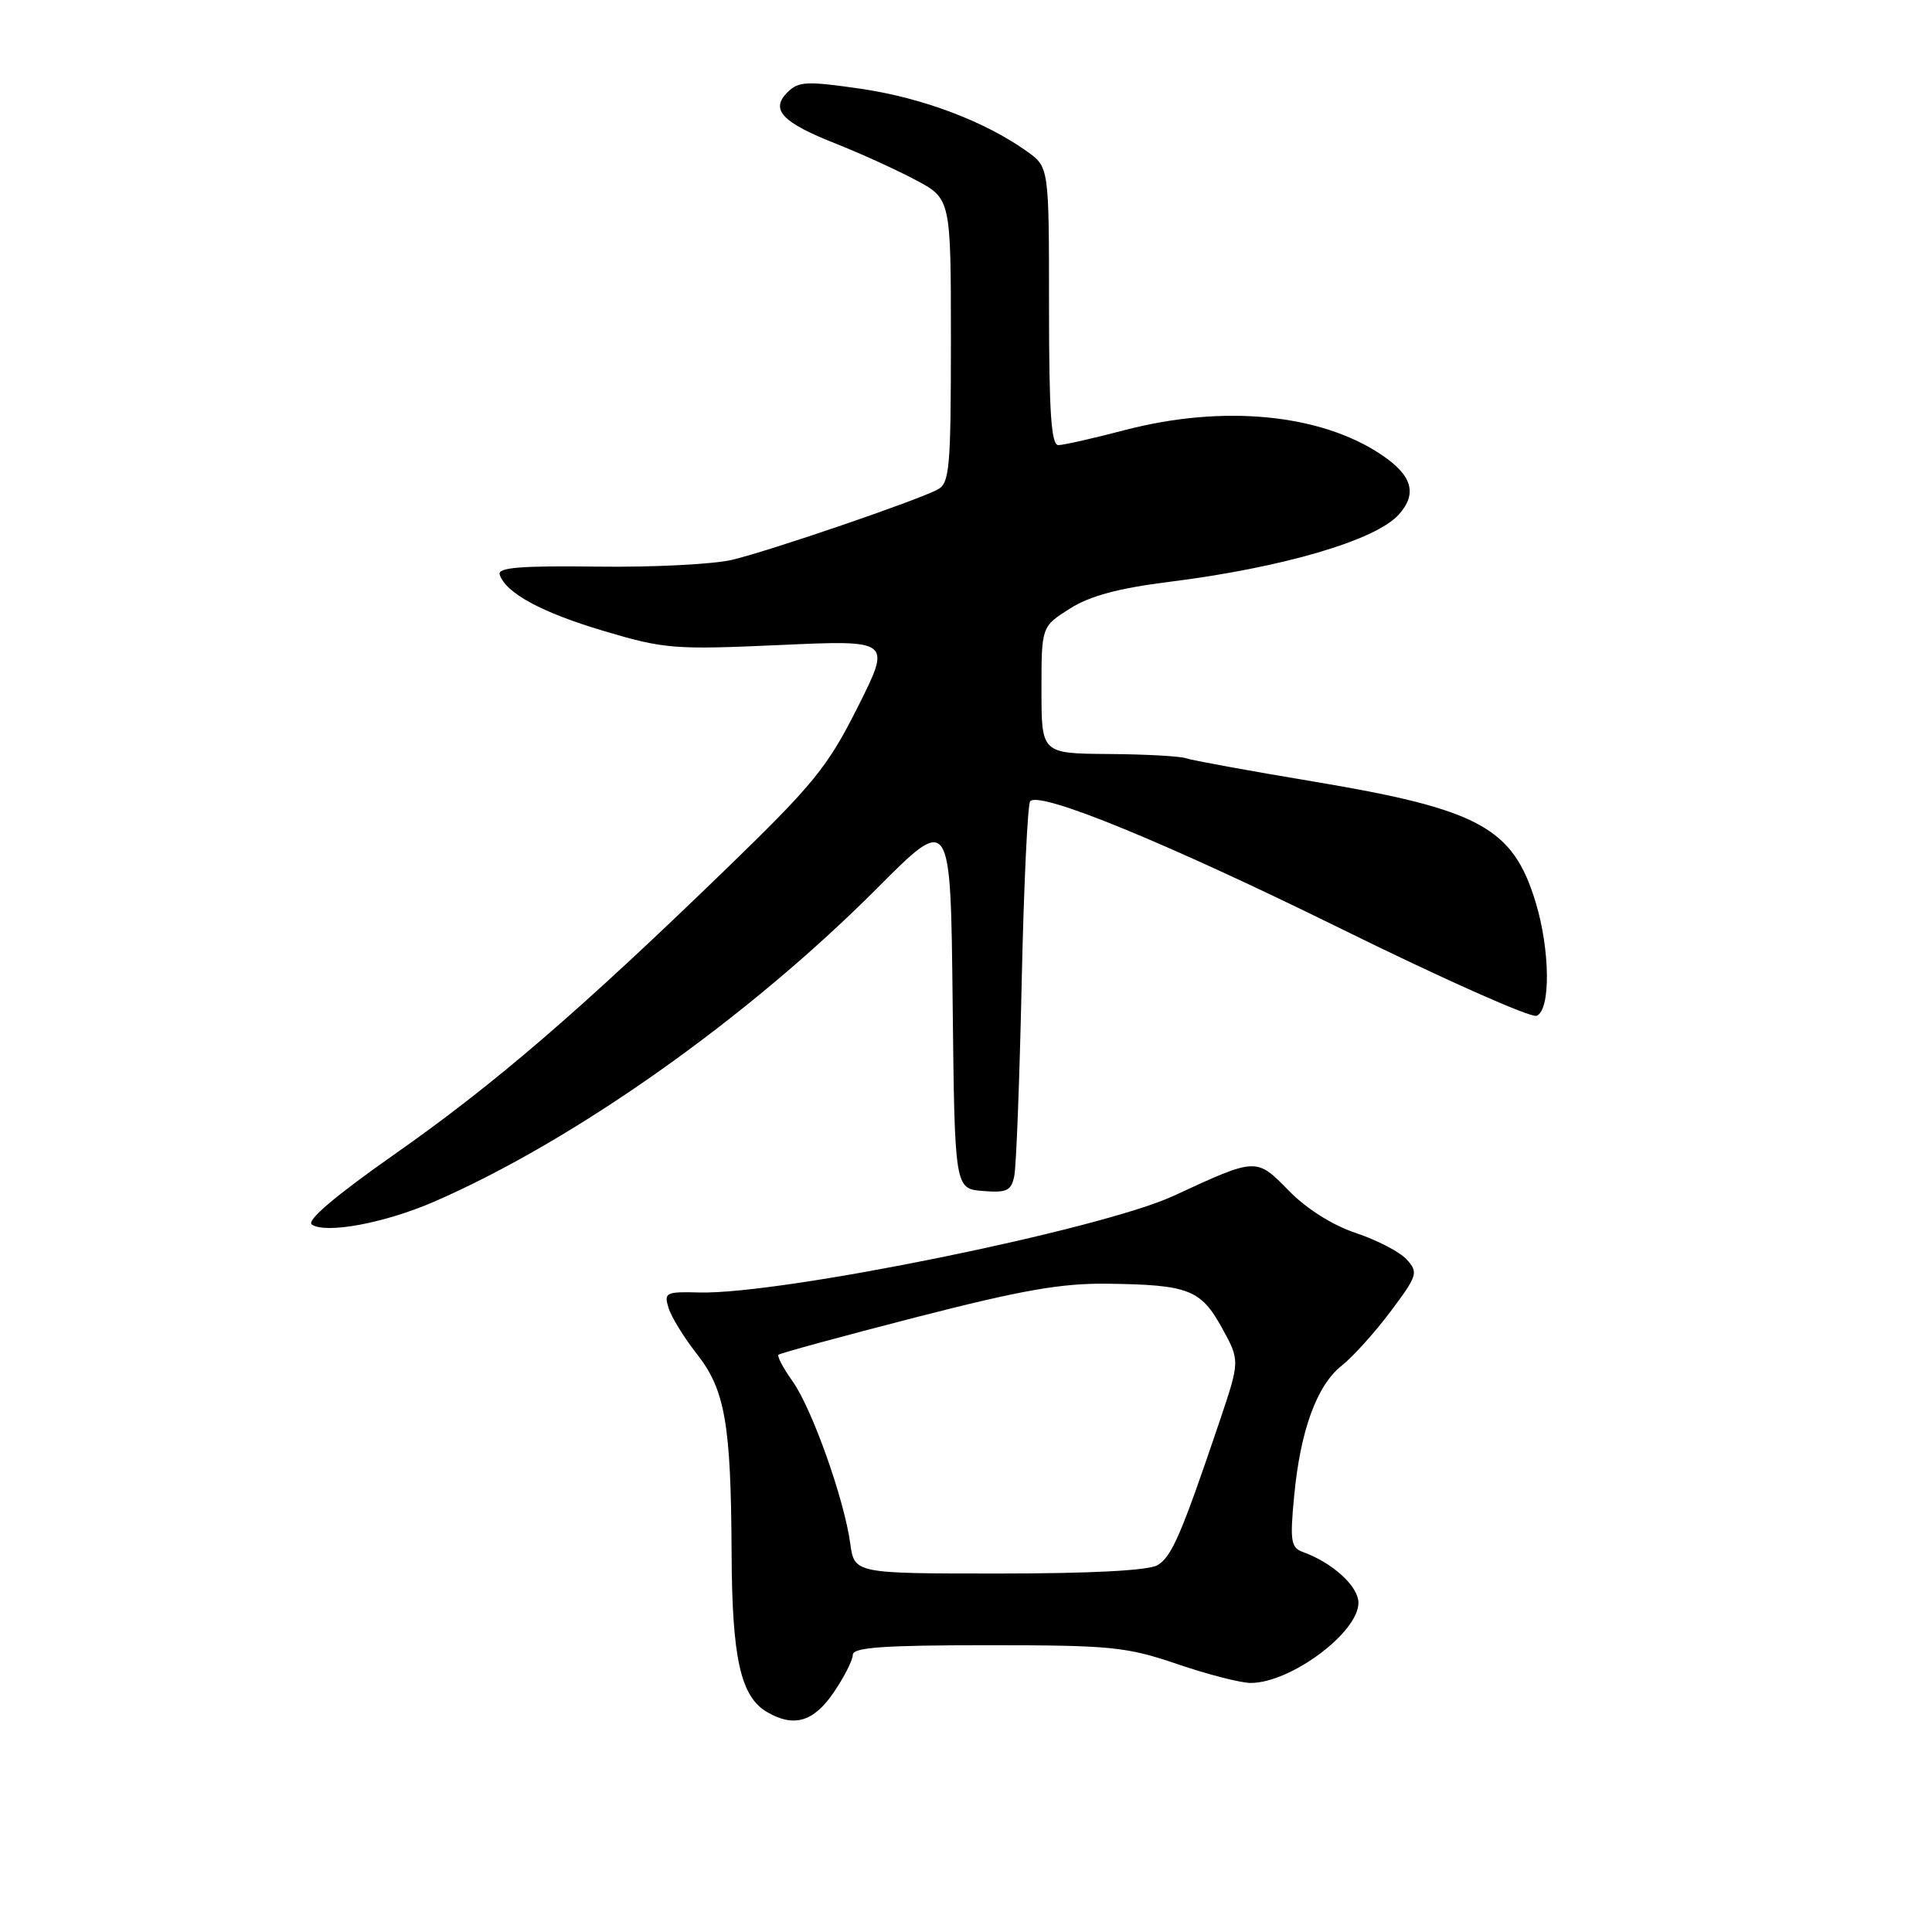 <?xml version="1.0" encoding="UTF-8" standalone="no"?>
<!DOCTYPE svg PUBLIC "-//W3C//DTD SVG 1.1//EN" "http://www.w3.org/Graphics/SVG/1.1/DTD/svg11.dtd" >
<svg xmlns="http://www.w3.org/2000/svg" xmlns:xlink="http://www.w3.org/1999/xlink" version="1.1" viewBox="0 0 256 256">
 <g >
 <path fill="currentColor"
d=" M 110.46 224.27 C 111.86 222.22 113.00 219.97 113.00 219.27 C 113.00 218.29 117.10 218.00 130.82 218.00 C 147.21 218.00 149.24 218.20 156.00 220.50 C 160.04 221.88 164.42 223.00 165.72 223.00 C 171.01 223.00 180.00 216.32 180.00 212.38 C 180.00 210.20 176.60 207.09 172.67 205.66 C 171.05 205.08 170.91 204.22 171.48 198.25 C 172.30 189.54 174.49 183.55 177.79 180.95 C 179.24 179.81 182.15 176.59 184.24 173.80 C 187.82 169.03 187.96 168.61 186.41 166.90 C 185.51 165.90 182.49 164.33 179.71 163.40 C 176.62 162.38 173.15 160.20 170.80 157.80 C 166.44 153.35 166.57 153.34 155.50 158.46 C 145.89 162.91 103.56 171.53 92.70 171.26 C 88.21 171.14 87.95 171.27 88.59 173.32 C 88.96 174.52 90.64 177.24 92.31 179.37 C 96.08 184.16 96.86 188.62 96.94 205.78 C 97.00 219.76 98.13 224.82 101.66 226.87 C 105.20 228.93 107.82 228.15 110.46 224.27 Z  M 57.50 159.24 C 76.08 151.17 99.04 134.93 116.21 117.71 C 125.96 107.92 125.96 107.92 126.23 132.71 C 126.50 157.50 126.50 157.50 130.22 157.81 C 133.41 158.07 134.00 157.79 134.40 155.81 C 134.66 154.54 135.10 142.99 135.38 130.14 C 135.66 117.29 136.17 106.50 136.51 106.16 C 137.85 104.81 154.69 111.73 177.85 123.14 C 191.24 129.74 202.83 134.89 203.60 134.60 C 205.48 133.88 205.42 125.95 203.48 119.55 C 200.47 109.65 196.01 107.23 174.00 103.55 C 165.47 102.13 157.89 100.74 157.14 100.47 C 156.39 100.20 151.77 99.94 146.89 99.91 C 138.00 99.84 138.00 99.84 138.00 91.43 C 138.00 83.03 138.00 83.03 141.75 80.65 C 144.42 78.96 148.21 77.94 154.92 77.10 C 169.93 75.22 182.26 71.61 185.34 68.19 C 187.83 65.42 187.14 63.01 183.08 60.28 C 174.98 54.82 162.06 53.58 149.00 57.00 C 144.88 58.08 140.94 58.97 140.25 58.98 C 139.29 59.00 139.00 54.66 139.00 40.57 C 139.00 22.14 139.00 22.14 136.05 20.04 C 130.47 16.07 122.22 12.96 114.11 11.77 C 106.88 10.72 105.80 10.77 104.33 12.24 C 102.03 14.54 103.64 16.23 110.79 19.05 C 113.93 20.29 118.64 22.43 121.25 23.81 C 126.00 26.32 126.00 26.32 126.00 45.12 C 126.00 62.01 125.82 64.03 124.25 64.86 C 121.55 66.31 102.08 72.97 97.01 74.18 C 94.53 74.77 86.49 75.18 79.15 75.08 C 68.95 74.95 65.90 75.20 66.21 76.14 C 67.03 78.60 71.81 81.18 80.08 83.63 C 88.01 85.99 89.37 86.10 103.31 85.47 C 118.12 84.80 118.12 84.80 113.66 93.68 C 109.67 101.62 107.84 103.88 96.29 115.07 C 76.73 134.02 65.54 143.65 52.23 152.98 C 44.40 158.48 40.55 161.75 41.32 162.26 C 43.20 163.52 50.97 162.07 57.50 159.24 Z  M 112.66 204.50 C 111.85 198.61 107.59 186.63 105.02 183.03 C 103.79 181.30 102.95 179.72 103.15 179.51 C 103.36 179.31 111.52 177.08 121.28 174.57 C 135.40 170.94 140.62 170.02 146.77 170.10 C 157.49 170.24 159.10 170.86 161.91 175.94 C 164.31 180.30 164.31 180.30 161.58 188.40 C 156.51 203.39 155.26 206.27 153.38 207.39 C 152.18 208.10 144.59 208.50 132.35 208.50 C 113.21 208.50 113.21 208.50 112.66 204.50 Z "/>
</g>
</svg>